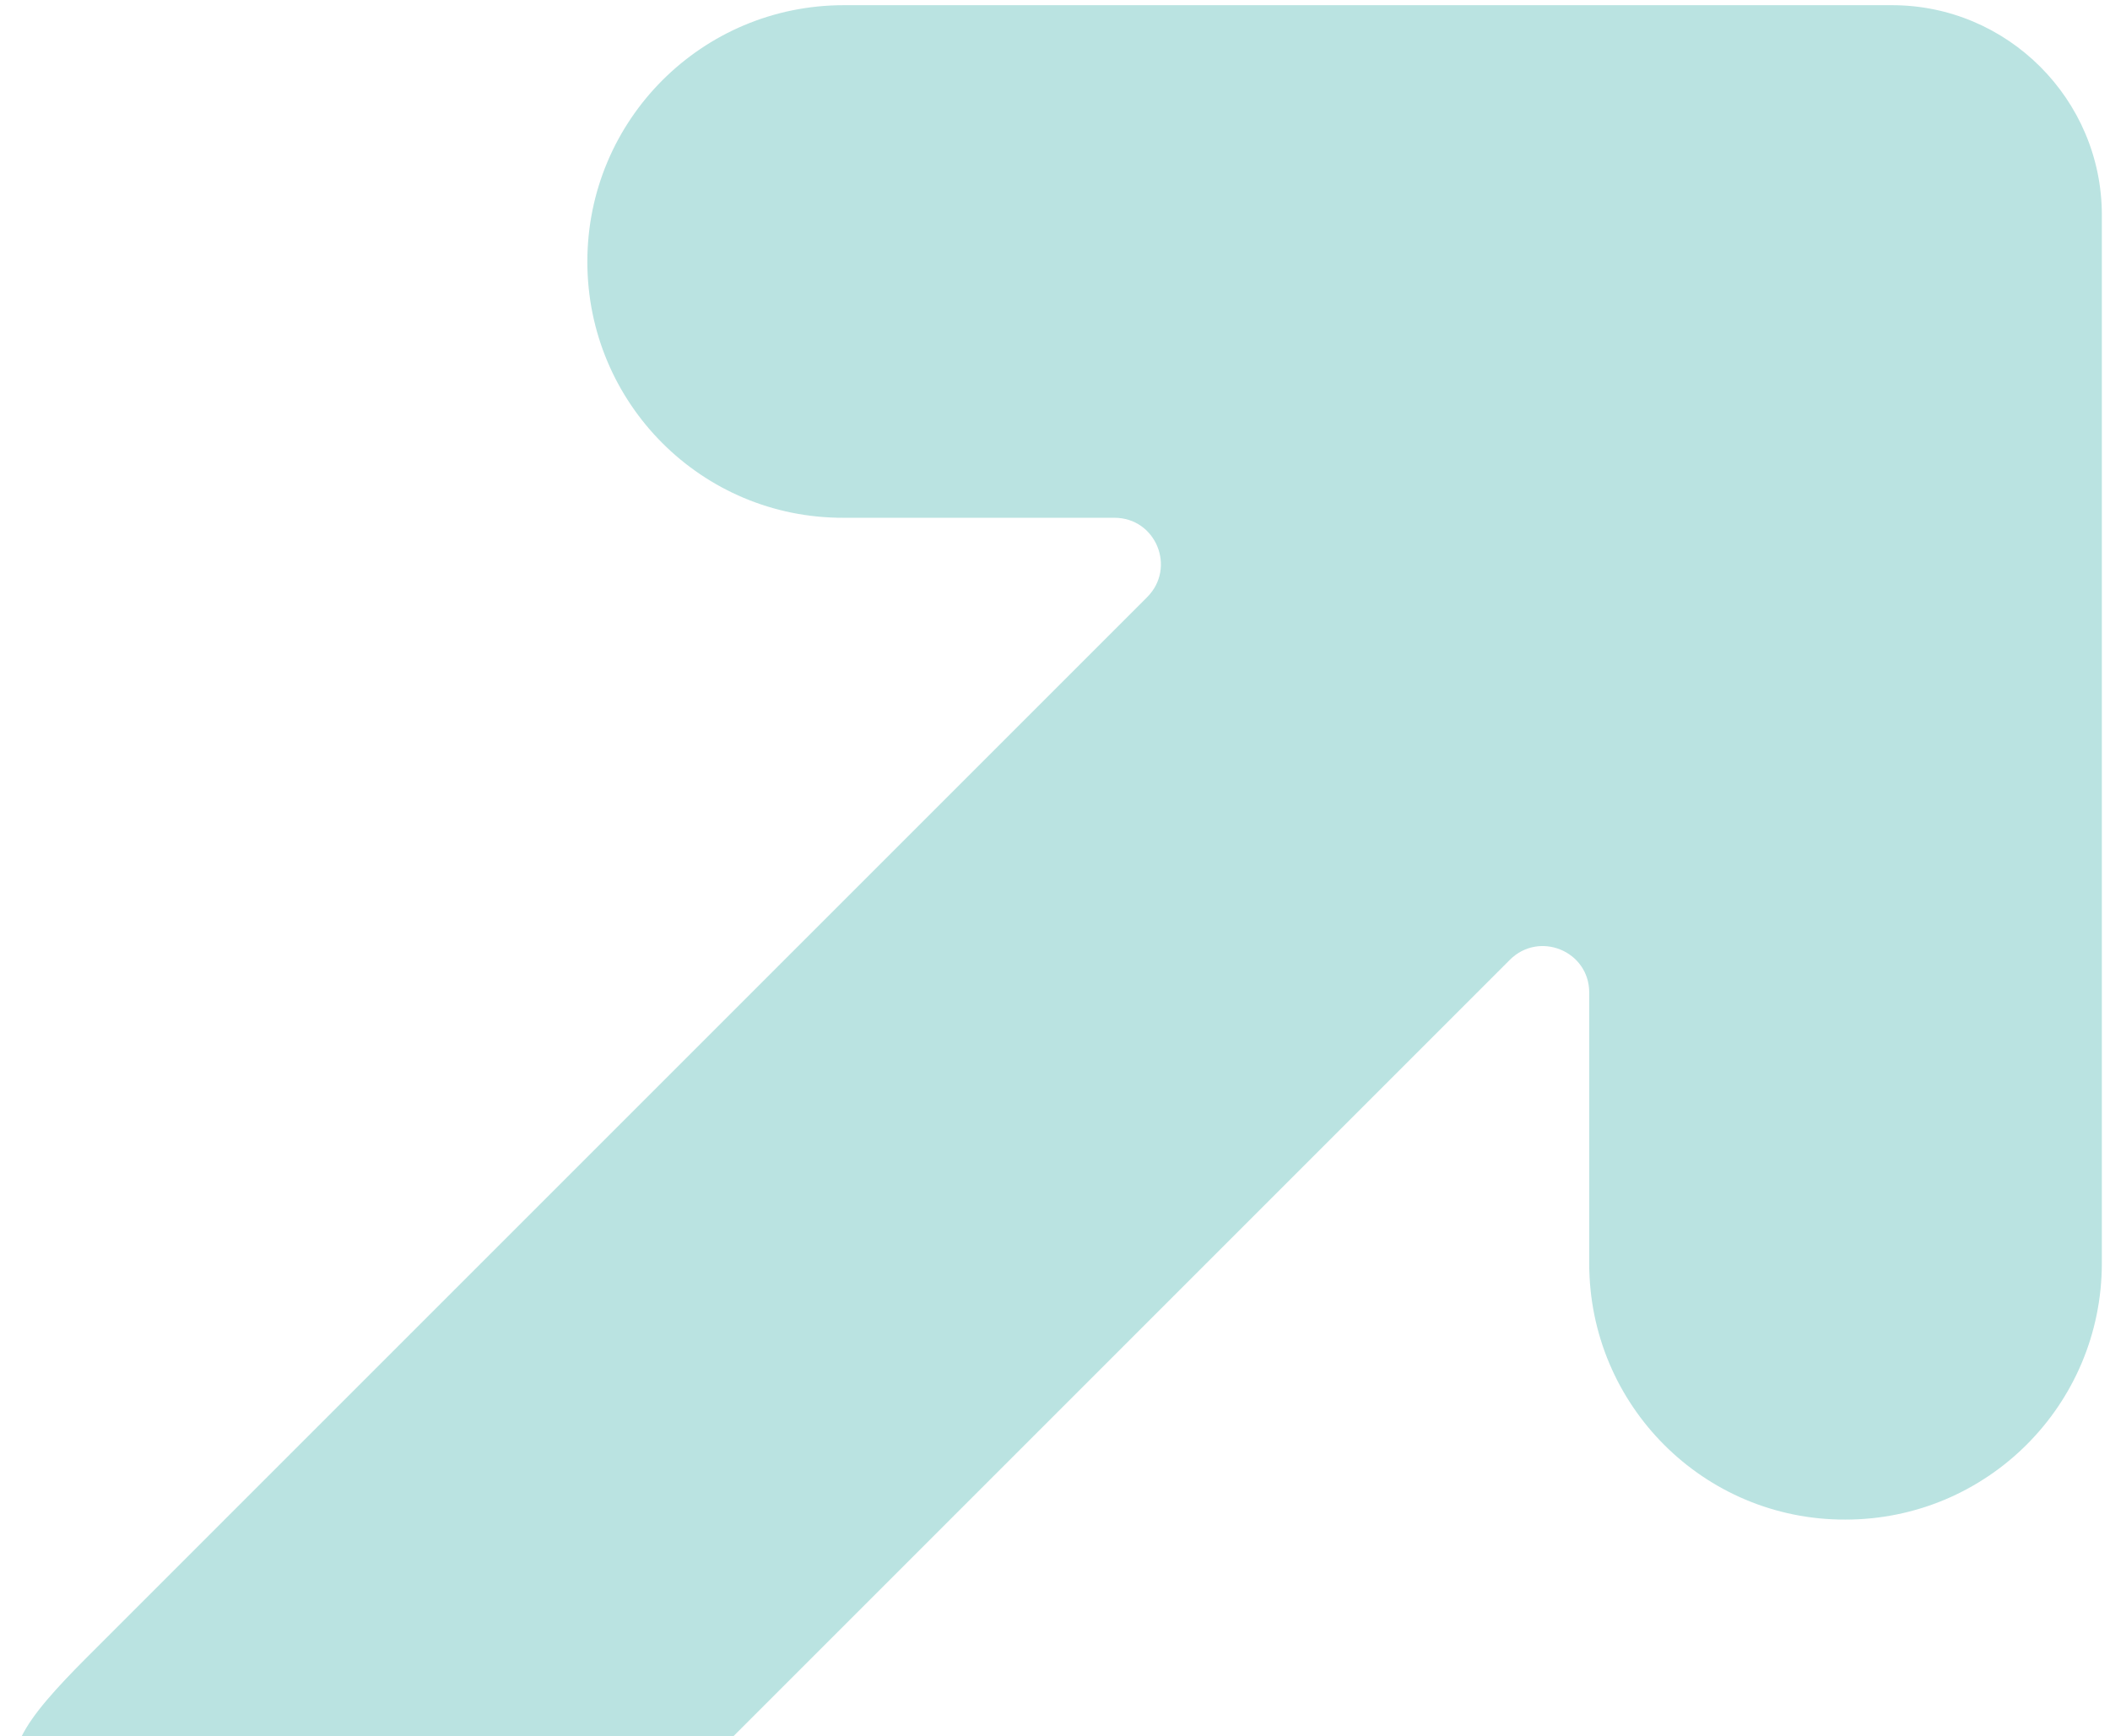 <svg width="96" height="79" viewBox="0 0 96 79" fill="none" xmlns="http://www.w3.org/2000/svg">
<path fill-rule="evenodd" clip-rule="evenodd" d="M38.375 23.559C31.94 23.578 26.723 18.361 26.723 11.907C26.723 5.453 31.94 0.236 38.394 0.236H86.084C91.34 0.236 95.629 4.526 95.629 9.781L95.629 57.471C95.629 63.925 90.412 69.142 83.958 69.142C77.523 69.161 72.306 63.944 72.306 57.49V45.162C72.306 43.268 70.026 42.341 68.693 43.674L33.367 79H0.986C1.489 77.994 2.506 76.857 4.038 75.325L52.191 27.172C53.524 25.839 52.597 23.559 50.703 23.559L38.375 23.559Z" fill="#39AEA8" fill-opacity="0.35"/>
</svg>
